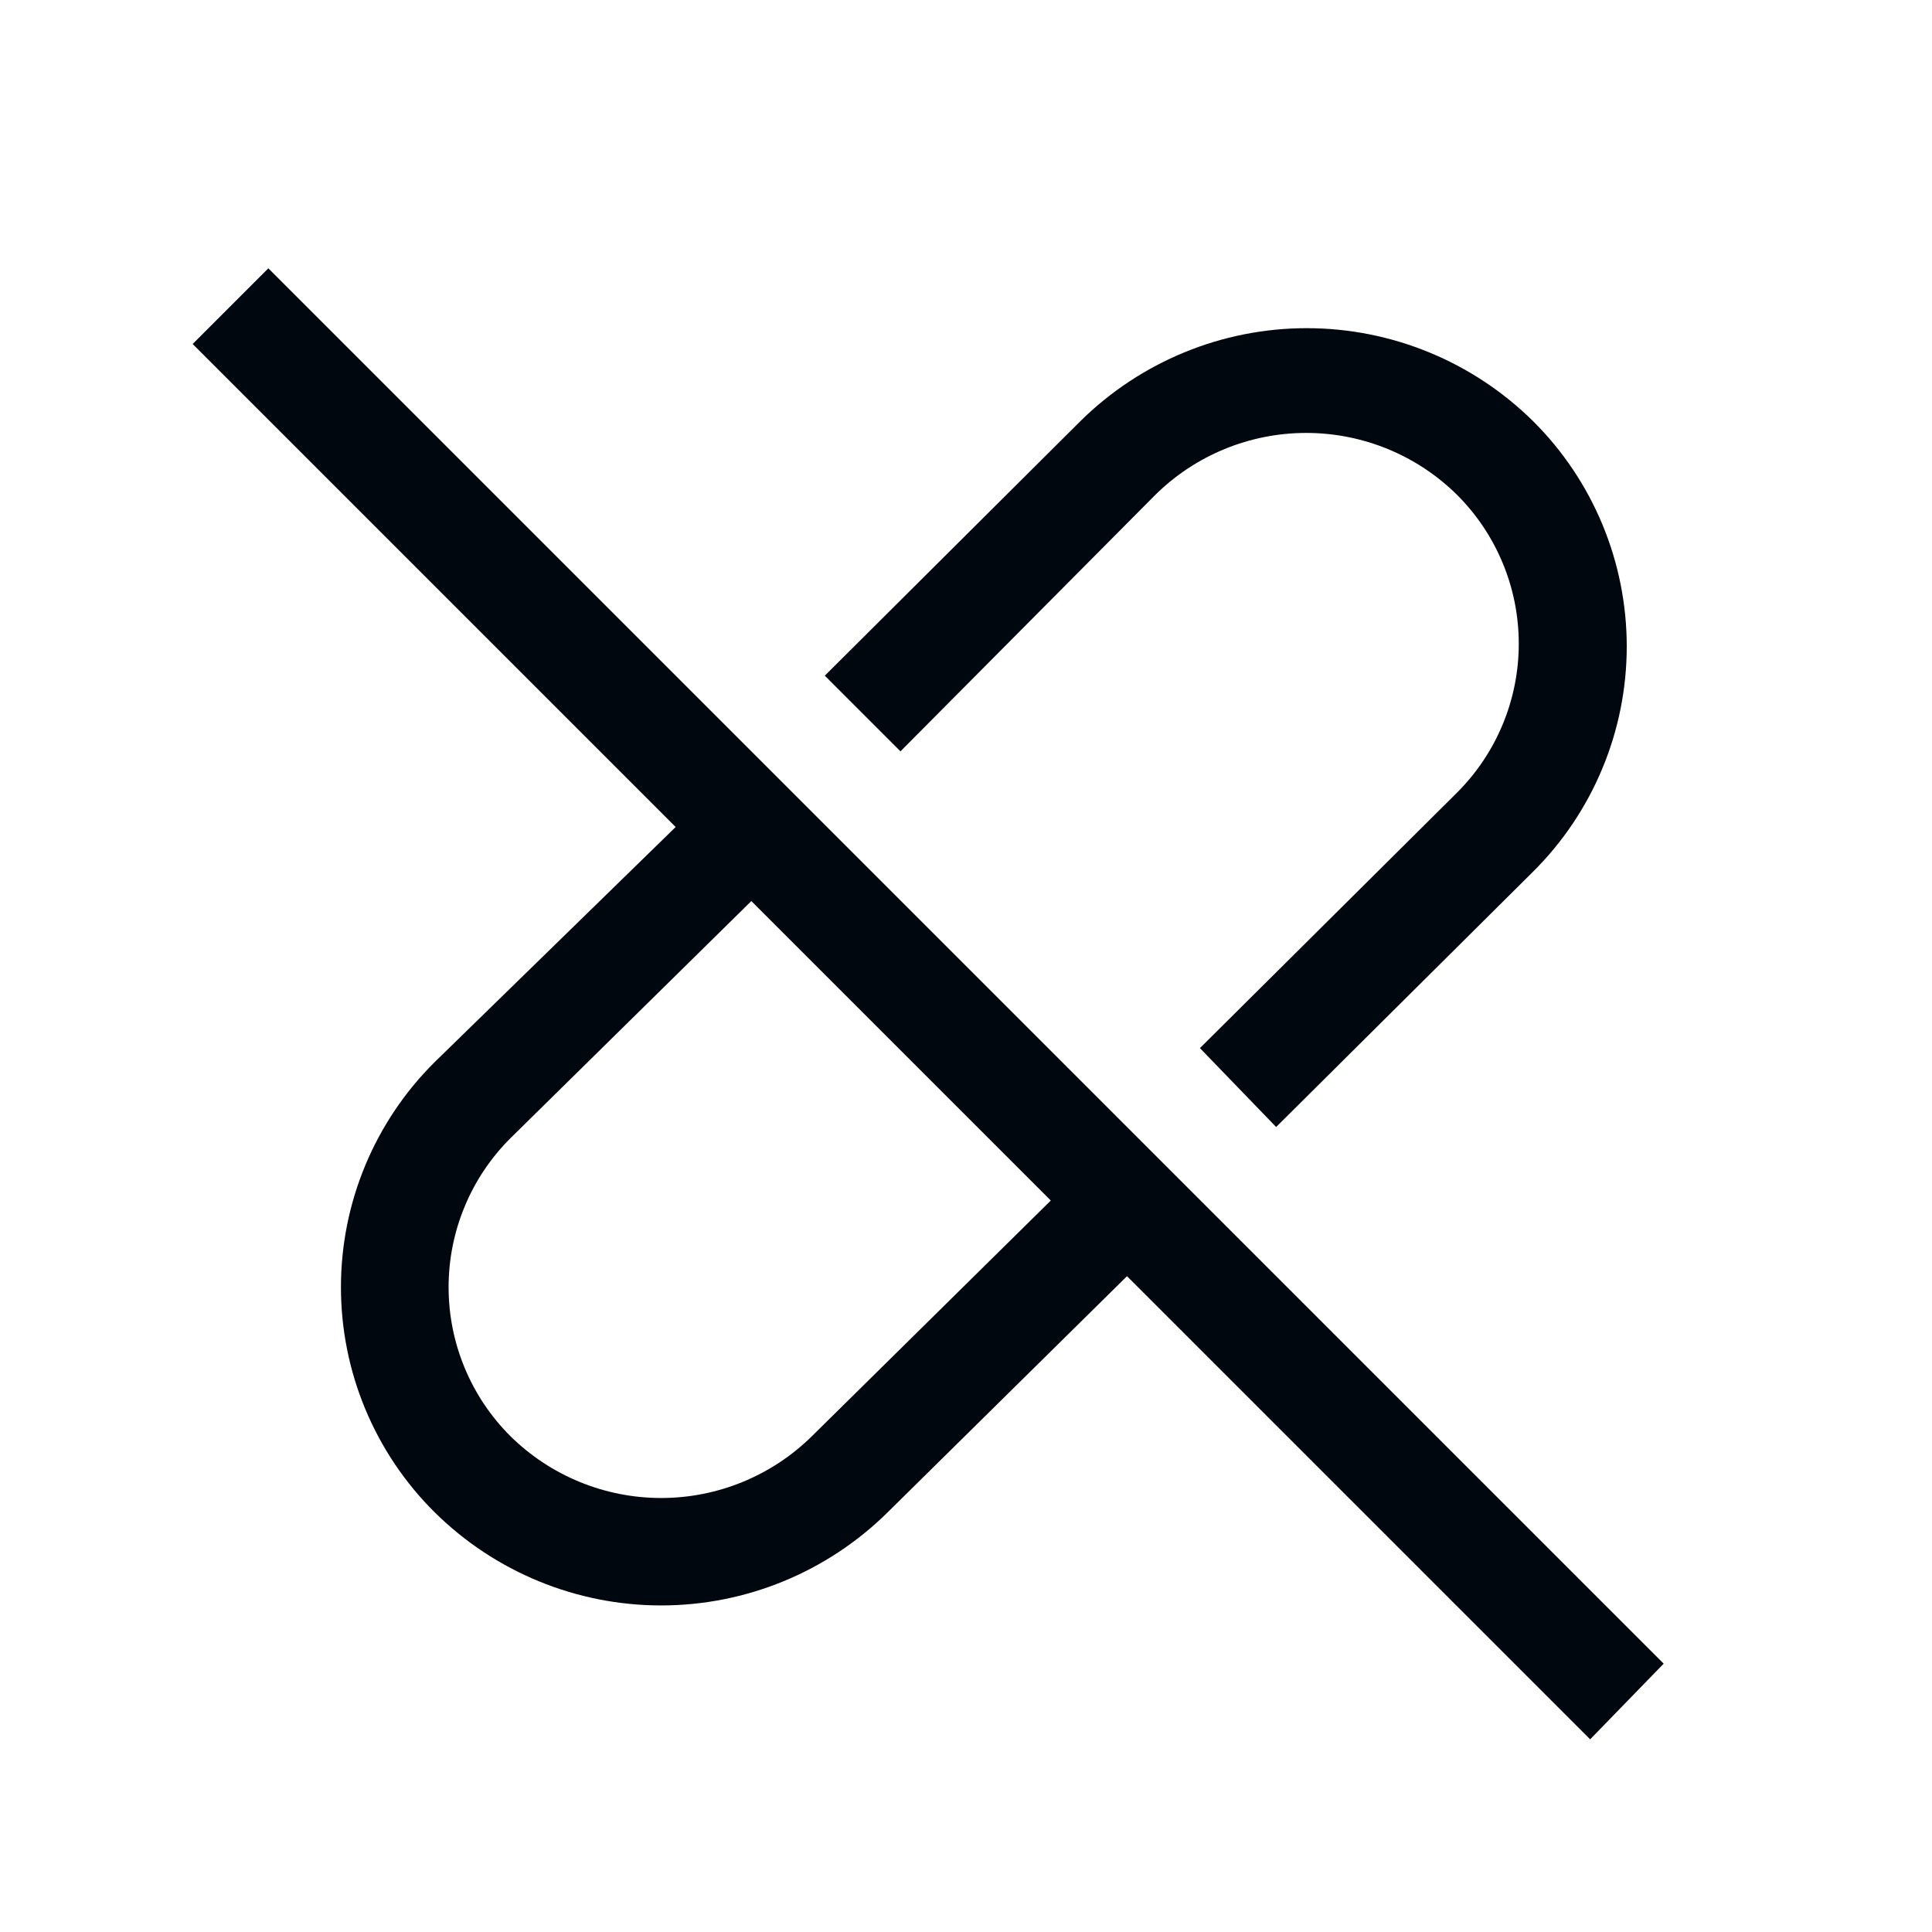 <svg width="36" height="36" viewBox="0 0 36 36" fill="none" xmlns="http://www.w3.org/2000/svg">
<path d="M5 5L3.59 6.41L12.59 15.41L8.1 19.79C7.546 20.339 7.107 20.993 6.807 21.713C6.507 22.433 6.353 23.205 6.353 23.985C6.353 24.765 6.507 25.537 6.807 26.257C7.107 26.977 7.546 27.631 8.1 28.18C9.223 29.291 10.74 29.915 12.32 29.915C13.9 29.915 15.416 29.291 16.54 28.18L21 23.78L29.63 32.41L31 31L5 5ZM15.13 26.76C14.381 27.499 13.372 27.913 12.32 27.913C11.268 27.913 10.258 27.499 9.51 26.76C9.145 26.396 8.855 25.963 8.658 25.487C8.46 25.011 8.359 24.5 8.359 23.985C8.359 23.47 8.46 22.959 8.658 22.483C8.855 22.007 9.145 21.574 9.51 21.21L14 16.79L19.58 22.37L15.13 26.76Z" fill="#01070E"/>
<path d="M21.529 9.22C22.278 8.481 23.287 8.067 24.339 8.067C25.391 8.067 26.401 8.481 27.149 9.22C27.514 9.584 27.804 10.017 28.001 10.493C28.199 10.969 28.3 11.479 28.3 11.995C28.3 12.511 28.199 13.021 28.001 13.497C27.804 13.973 27.514 14.406 27.149 14.77L22.359 19.53L23.779 21L28.569 16.24C29.122 15.69 29.56 15.036 29.859 14.316C30.158 13.597 30.312 12.825 30.312 12.045C30.312 11.265 30.158 10.494 29.859 9.774C29.56 9.054 29.122 8.4 28.569 7.85C27.446 6.739 25.929 6.115 24.349 6.115C22.769 6.115 21.253 6.739 20.129 7.85L15.369 12.59L16.779 14L21.529 9.22Z" fill="#01070E"/>
</svg>

